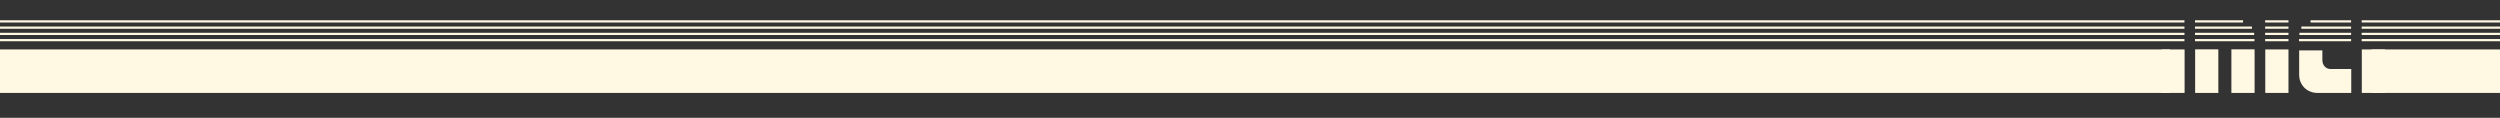 <?xml version="1.0" encoding="utf-8"?>
<!-- Generator: Adobe Illustrator 19.0.0, SVG Export Plug-In . SVG Version: 6.00 Build 0)  -->
<svg version="1.1" id="Capa_1" xmlns="http://www.w3.org/2000/svg" xmlns:xlink="http://www.w3.org/1999/xlink" x="0px" y="0px"
	 viewBox="-321.7 -31.8 1800 84.8" style="enable-background:new -321.7 -31.8 1800 84.8;" xml:space="preserve">
<rect x="-321.7" y="-31.8" width="1800" height="84.8" fill="#333333" stroke="none"/>
<style type="text/css">
	.st0{display:none;}
	.st1{display:inline;fill:#161616;}
	.st2{fill:#FFF8E3;}
	.st3{fill:none;stroke:#FFF8E3;stroke-width:1.6;stroke-miterlimit:10;}
	.st4{clip-path:url(#XMLID_28_);}
</style>
<g id="Capa_5" class="st0">
	<rect id="XMLID_171_" x="-377.4" y="-127.2" class="st1" width="1970.8" height="316.5"/>
</g>
<g id="Capa_3">
	<rect id="XMLID_11_" x="1385.7" y="3.8" class="st2" width="92.6" height="31.3"/>
	<rect id="XMLID_13_" x="-321.7" y="3.8" class="st2" width="1562.3" height="31.3"/>
</g>
<g id="Capa_7">
	<line id="XMLID_188_" class="st3" x1="-321.7" y1="-2.9" x2="1251.1" y2="-2.9"/>
	<line id="XMLID_187_" class="st3" x1="-321.7" y1="-7.4" x2="1251.1" y2="-7.4"/>
	<line id="XMLID_186_" class="st3" x1="-321.7" y1="-11.9" x2="1251.1" y2="-11.9"/>
	<line id="XMLID_185_" class="st3" x1="-321.7" y1="-16.4" x2="1251.1" y2="-16.4"/>
</g>
<g id="Capa_8_2_">
	<line id="XMLID_26_" class="st3" x1="1258.7" y1="-2.9" x2="1301.5" y2="-2.9"/>
	<line id="XMLID_25_" class="st3" x1="1258.7" y1="-7.4" x2="1301.3" y2="-7.4"/>
	<line id="XMLID_24_" class="st3" x1="1258.7" y1="-11.9" x2="1299.7" y2="-11.9"/>
	<line id="XMLID_23_" class="st3" x1="1258.7" y1="-16.4" x2="1293.3" y2="-16.4"/>
	<g id="XMLID_22_">
	</g>
	<g id="XMLID_21_">
	</g>
	<g id="XMLID_20_">
	</g>
	<g id="XMLID_19_">
	</g>
	<g id="XMLID_18_">
	</g>
	<g id="XMLID_17_">
	</g>
</g>
<g id="Capa_8">
	<line id="XMLID_192_" class="st3" x1="1309.2" y1="-2.9" x2="1326" y2="-2.9"/>
	<line id="XMLID_191_" class="st3" x1="1309.2" y1="-7.4" x2="1326" y2="-7.4"/>
	<line id="XMLID_190_" class="st3" x1="1309.2" y1="-11.9" x2="1326" y2="-11.9"/>
	<line id="XMLID_189_" class="st3" x1="1309.2" y1="-16.4" x2="1326" y2="-16.4"/>
	<g id="XMLID_2_">
	</g>
	<g id="XMLID_226_">
	</g>
	<g id="XMLID_227_">
	</g>
	<g id="XMLID_228_">
	</g>
	<g id="XMLID_229_">
	</g>
	<g id="XMLID_230_">
	</g>
</g>
<g id="Capa_8_4_">
	<line id="XMLID_45_" class="st3" x1="1333.6" y1="-2.9" x2="1371.1" y2="-2.9"/>
	<line id="XMLID_44_" class="st3" x1="1333.9" y1="-7.4" x2="1371.1" y2="-7.4"/>
	<line id="XMLID_43_" class="st3" x1="1335.3" y1="-11.9" x2="1371.1" y2="-11.9"/>
	<line id="XMLID_42_" class="st3" x1="1341.9" y1="-16.4" x2="1371.1" y2="-16.4"/>
	<g id="XMLID_41_">
	</g>
	<g id="XMLID_40_">
	</g>
	<g id="XMLID_39_">
	</g>
	<g id="XMLID_38_">
	</g>
	<g id="XMLID_37_">
	</g>
	<g id="XMLID_16_">
	</g>
</g>
<g id="Capa_8_1_">
	<line id="XMLID_15_" class="st3" x1="1378.7" y1="-2.9" x2="1478.3" y2="-2.9"/>
	<line id="XMLID_14_" class="st3" x1="1378.7" y1="-7.4" x2="1478.3" y2="-7.4"/>
	<line id="XMLID_12_" class="st3" x1="1378.7" y1="-11.9" x2="1478.3" y2="-11.9"/>
	<line id="XMLID_10_" class="st3" x1="1378.7" y1="-16.4" x2="1478.3" y2="-16.4"/>
	<g id="XMLID_9_">
	</g>
	<g id="XMLID_8_">
	</g>
	<g id="XMLID_7_">
	</g>
	<g id="XMLID_6_">
	</g>
	<g id="XMLID_3_">
	</g>
	<g id="XMLID_1_">
	</g>
</g>
<g id="XMLID_4_">
	<defs>
		<rect id="XMLID_169_" x="1080" y="0.7" width="321.3" height="64.5"/>
	</defs>
	<clipPath id="XMLID_28_">
		<use xlink:href="#XMLID_169_"  style="overflow:visible;"/>
	</clipPath>
	<g id="XMLID_5_" class="st4">
		<path class="st2" d="M1251.2-17.2v1h-16.7v-1H1251.2z M1251.2-14.9v1h-16.7v-1H1251.2z M1251.2-12.7v1h-16.7v-1H1251.2z
			 M1251.2-10.4v1h-16.7v-1H1251.2z M1251.2-8.2v1h-16.7v-1H1251.2z M1251.2-5.8v1h-16.7v-1H1251.2z M1251.2-3.5v1h-16.7v-1H1251.2z
			 M1251.2-1.1v1h-16.7v-1H1251.2z M1234.5,3.8h16.7v31.3h-16.7V3.8z"/>
		<path class="st2" d="M1258.8-17.2h31.7c0.8,0,1.5,0,2.2,0.1c0.7,0.1,1.6,0.4,2.7,0.8h-36.7V-17.2z M1258.8-15h38.8
			c0.1,0.1,0.3,0.3,0.5,0.5c0.2,0.2,0.4,0.4,0.5,0.5h-39.8V-15z M1299.7-12.6c0.1,0.1,0.2,0.2,0.3,0.5c0.1,0.3,0.2,0.4,0.3,0.5
			h-41.5v-1H1299.7z M1300.9-10.4c0.1,0.1,0.1,0.2,0.2,0.5c0.1,0.3,0.1,0.4,0.1,0.5h-42.4v-1H1300.9z M1301.6-8.2l0.1,1h-42.9v-1
			H1301.6z M1301.7-5.8v1h-42.9v-1H1301.7z M1301.7-3.5v1h-42.9v-1H1301.7z M1301.7-1.1v1h-42.9v-1H1301.7z M1258.8,3.7h16.7v31.4
			h-16.7V3.7z M1284.9,3.7h16.7v31.4h-16.7V3.7z"/>
		<path class="st2" d="M1326-17.2v1h-16.7v-1H1326z M1326-14.9v1h-16.7v-1H1326z M1326-12.7v1h-16.7v-1H1326z M1326-10.4v1h-16.7v-1
			H1326z M1326-8.2v1h-16.7v-1H1326z M1326-5.8v1h-16.7v-1H1326z M1326-3.5v1h-16.7v-1H1326z M1326-1.1v1h-16.7v-1H1326z
			 M1309.3,3.8h16.7v31.3h-16.7V3.8z"/>
		<path class="st2" d="M1333.7-7.2c0-0.1,0-0.2,0.1-0.5c0.1-0.3,0.1-0.4,0.1-0.5h37.3v1H1333.7z M1333.7-5.8h37.4v1h-37.4V-5.8z
			 M1333.7-3.5h37.4v1h-37.4V-3.5z M1333.7-1.1h37.4v1h-37.4V-1.1z M1371.2,17.8v17.3h-24.3c-1.8,0-3.6-0.3-5.2-1
			c-1.6-0.6-3-1.5-4.2-2.7c-1.2-1.2-2.1-2.6-2.8-4.2c-0.7-1.6-1-3.4-1-5.4V4.5h16.7v7c0,1.8,0.6,3.4,1.7,4.6
			c1.1,1.2,2.6,1.8,4.5,1.8H1371.2z M1334.1-9.5c0-0.1,0-0.2,0.1-0.5c0.1-0.3,0.1-0.4,0.2-0.5h36.8v1H1334.1z M1335-11.7
			c0.1-0.1,0.2-0.2,0.3-0.5c0.1-0.3,0.2-0.4,0.3-0.5h35.6v1H1335z M1371.2-15v1h-34.5c0.1-0.1,0.3-0.3,0.5-0.5
			c0.2-0.2,0.4-0.3,0.5-0.5H1371.2z M1371.2-17.2v1h-31.3c1.1-0.4,2-0.7,2.8-0.8c0.8-0.1,1.5-0.1,2.3-0.1H1371.2z"/>
		<path class="st2" d="M1395.5-17.2v1h-16.7v-1H1395.5z M1395.5-14.9v1h-16.7v-1H1395.5z M1395.5-12.7v1h-16.7v-1H1395.5z
			 M1395.5-10.4v1h-16.7v-1H1395.5z M1395.5-8.2v1h-16.7v-1H1395.5z M1395.5-5.8v1h-16.7v-1H1395.5z M1395.5-3.5v1h-16.7v-1H1395.5z
			 M1395.5-1.1v1h-16.7v-1H1395.5z M1378.8,3.8h16.7v31.3h-16.7V3.8z"/>
	</g>
</g>
</svg>
